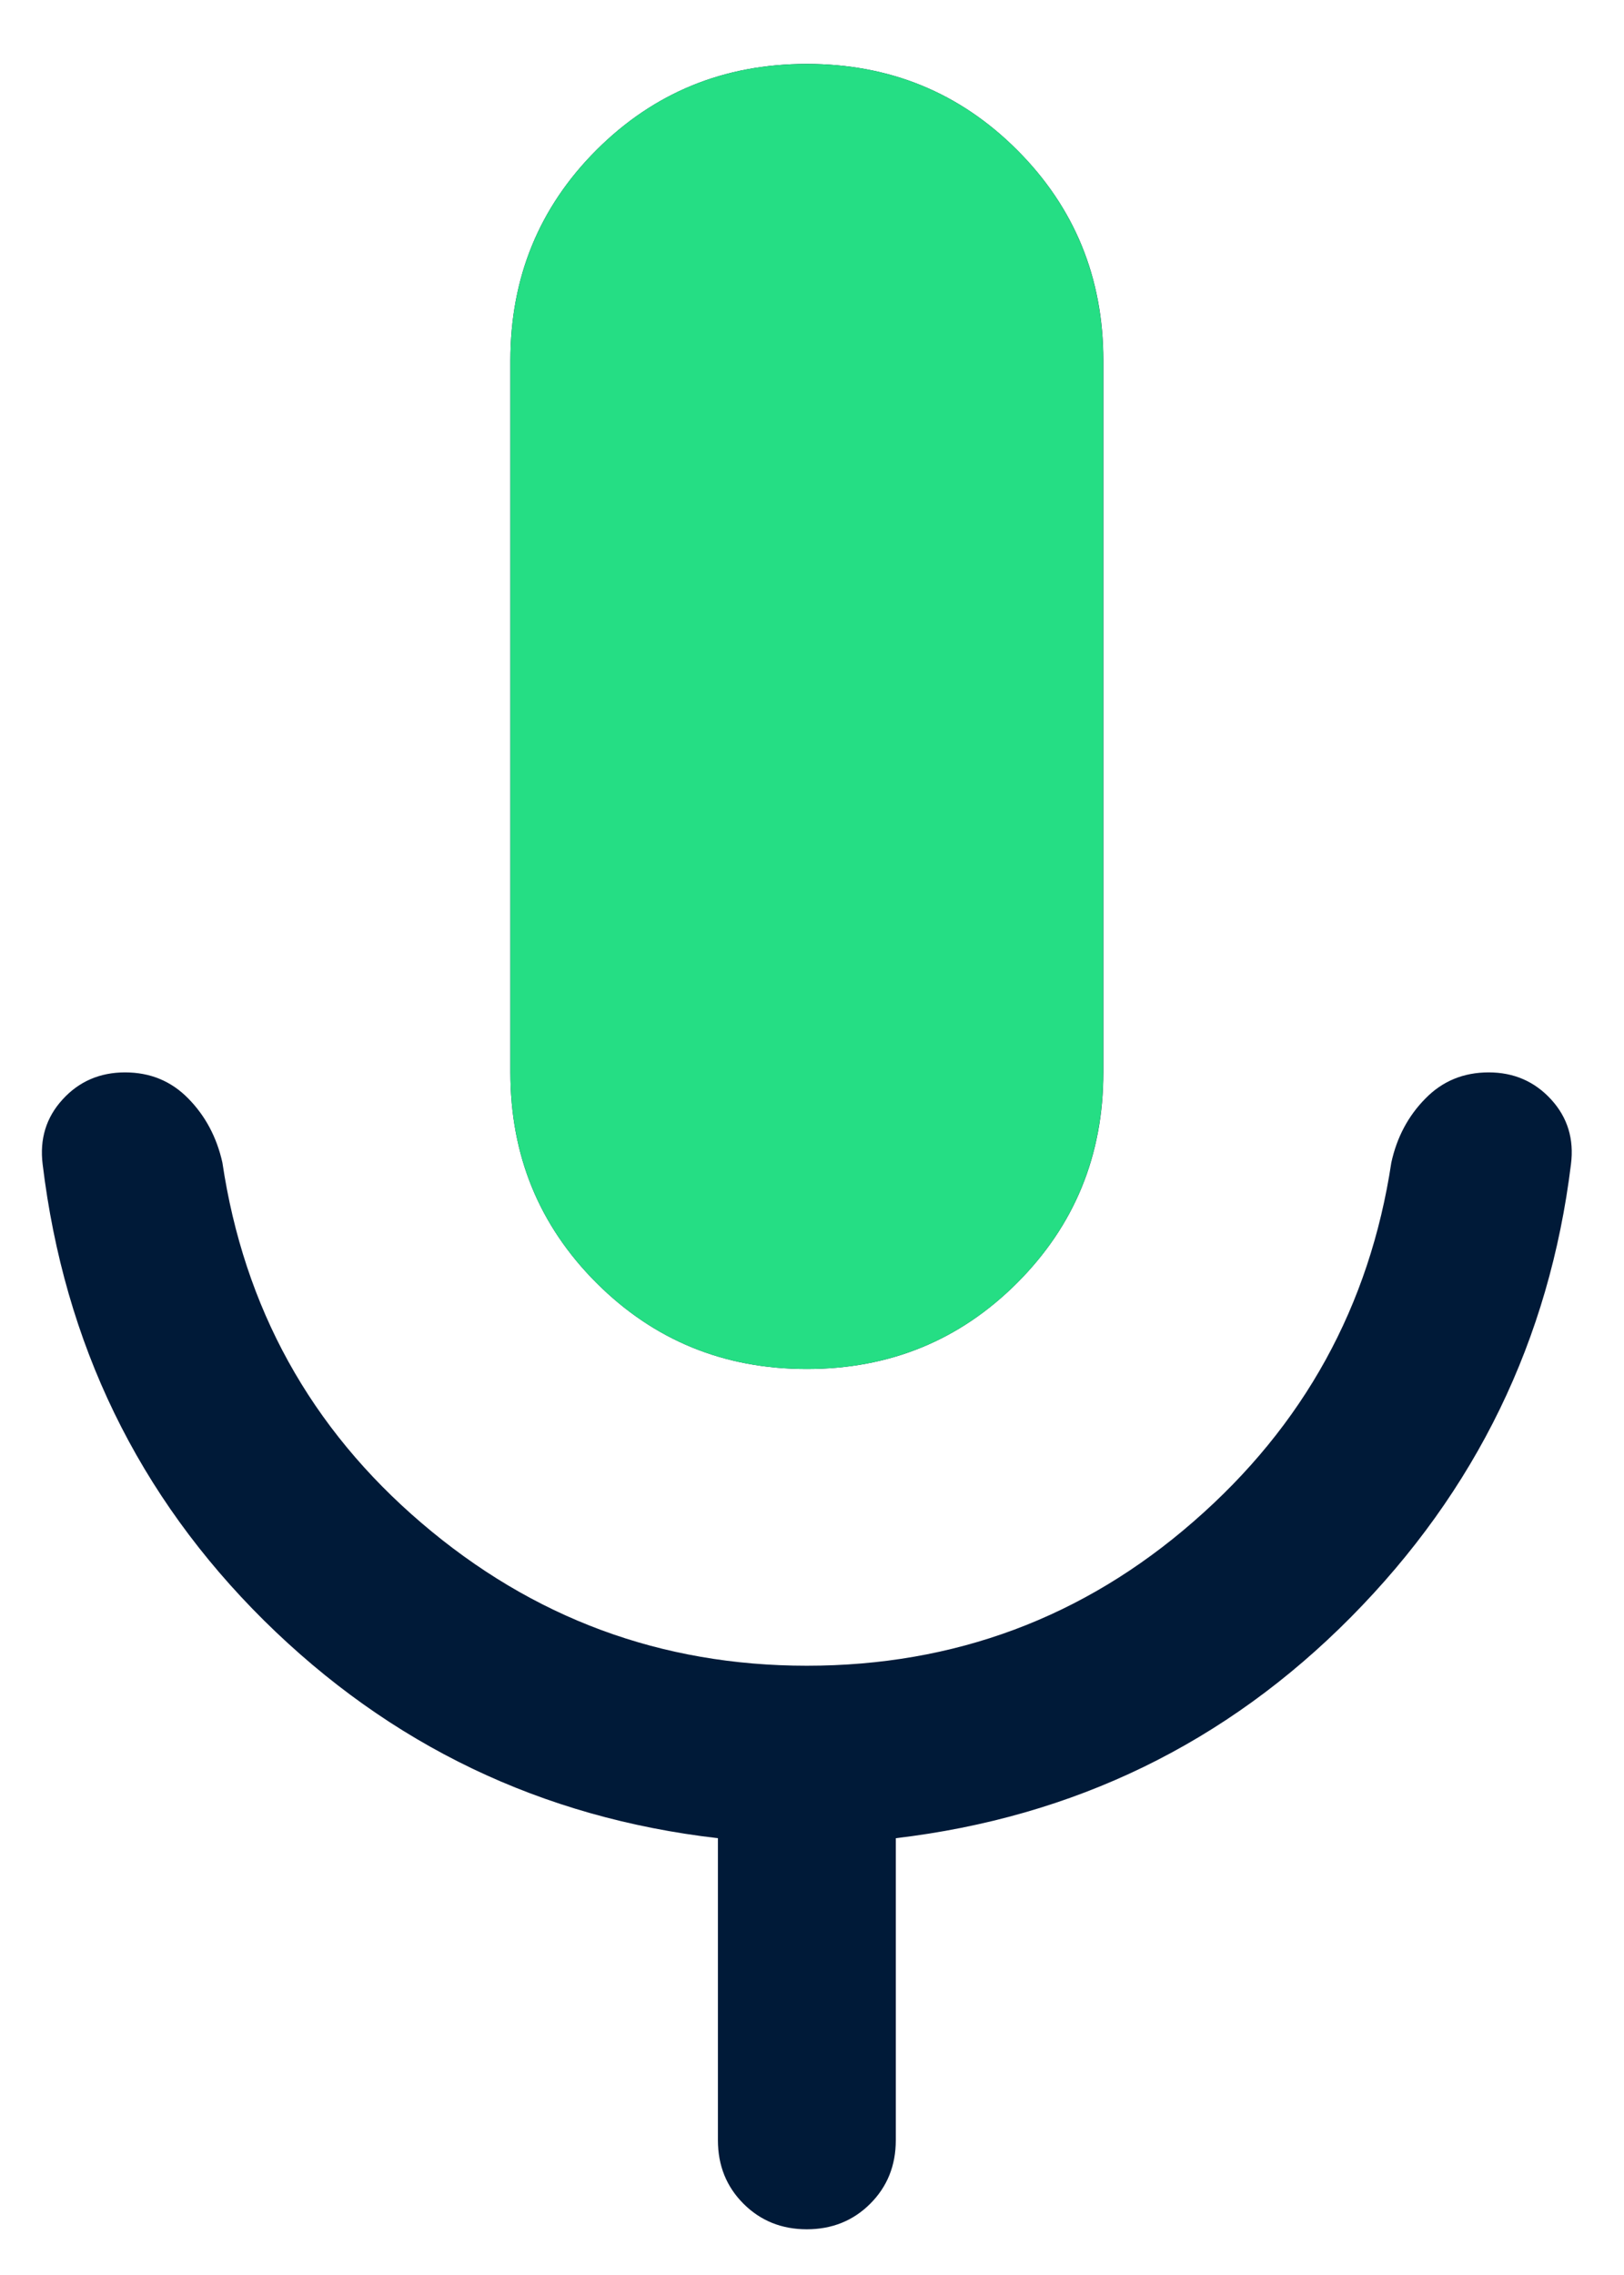 <svg width="15" height="21" viewBox="0 0 15 21" fill="none" xmlns="http://www.w3.org/2000/svg">
<g id="Group 711">
<path id="mic" d="M7.452 12.637C6.687 12.637 6.04 12.372 5.509 11.842C4.979 11.312 4.714 10.665 4.714 9.899V3.328C4.714 2.563 4.979 1.915 5.509 1.385C6.04 0.855 6.687 0.59 7.452 0.59C8.218 0.59 8.865 0.855 9.395 1.385C9.925 1.915 10.191 2.563 10.191 3.328V9.899C10.191 10.665 9.925 11.312 9.395 11.842C8.865 12.372 8.218 12.637 7.452 12.637ZM6.631 19.756V16.968C5.001 16.78 3.604 16.11 2.439 14.959C1.276 13.807 0.594 12.404 0.394 10.748C0.365 10.515 0.426 10.315 0.578 10.149C0.729 9.983 0.922 9.899 1.155 9.899C1.388 9.899 1.583 9.98 1.74 10.141C1.897 10.301 2.002 10.498 2.054 10.731C2.254 12.072 2.867 13.182 3.894 14.059C4.921 14.937 6.107 15.376 7.452 15.376C8.816 15.376 10.007 14.932 11.024 14.045C12.043 13.159 12.651 12.054 12.851 10.731C12.902 10.498 13.007 10.301 13.165 10.141C13.322 9.98 13.517 9.899 13.75 9.899C13.983 9.899 14.175 9.983 14.327 10.149C14.479 10.315 14.54 10.515 14.51 10.748C14.311 12.367 13.634 13.76 12.479 14.926C11.324 16.092 9.922 16.773 8.274 16.968V19.756C8.274 19.99 8.195 20.185 8.038 20.342C7.881 20.499 7.685 20.578 7.452 20.578C7.219 20.578 7.024 20.499 6.867 20.342C6.71 20.185 6.631 19.99 6.631 19.756Z" fill="#001A38"/>
<path id="mic_2" d="M7.452 12.637C6.687 12.637 6.039 12.372 5.509 11.842C4.979 11.312 4.714 10.665 4.714 9.899V3.328C4.714 2.563 4.979 1.915 5.509 1.385C6.039 0.855 6.687 0.59 7.452 0.59C8.217 0.59 8.865 0.855 9.395 1.385C9.925 1.915 10.19 2.563 10.19 3.328V9.899C10.19 10.665 9.925 11.312 9.395 11.842C8.865 12.372 8.217 12.637 7.452 12.637Z" fill="#25DE84"/>
</g>
</svg>
